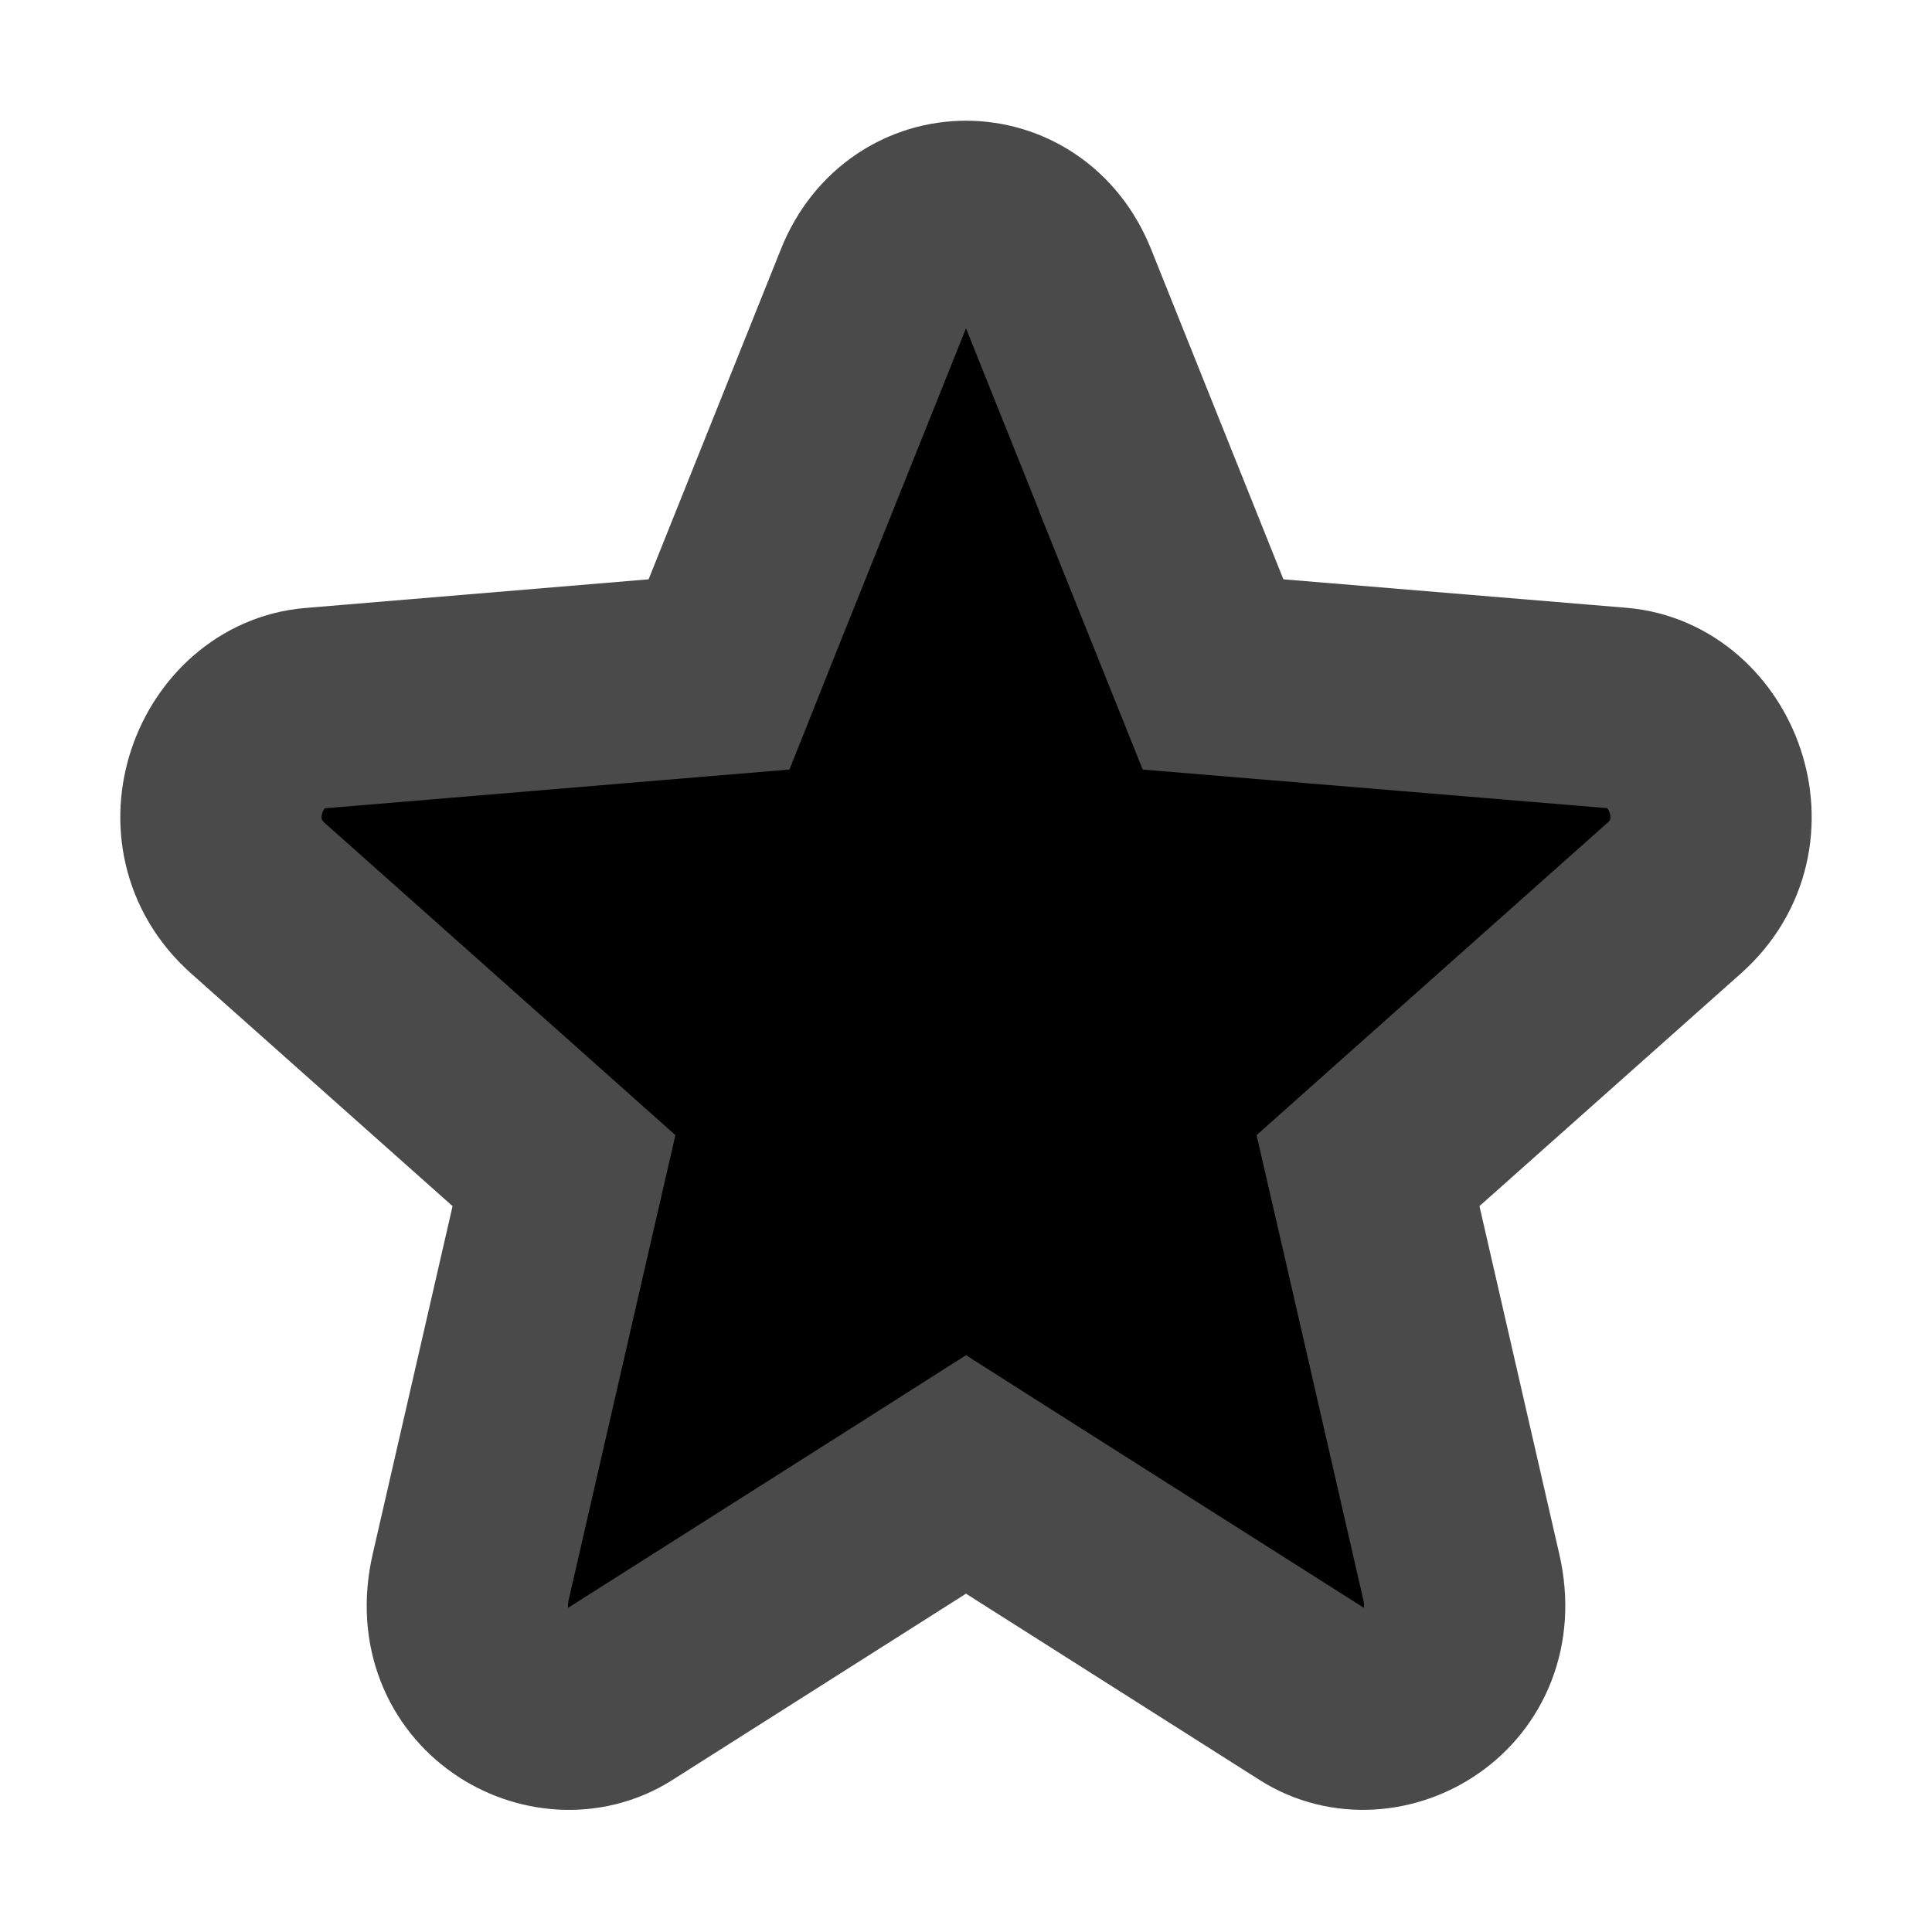 <svg xmlns="http://www.w3.org/2000/svg" viewBox="0 0 12 12"><g clip-path="url(#a)"><path stroke="#4A4A4A" stroke-width="1.25" d="m7.39 3.83.144.359.385.032 2.132.177c.517.043.807.772.347 1.181l-1.625 1.446-.276.246.083.36.496 2.162c.147.64-.5 1-.916.736l-1.825-1.158-.335-.213-.335.213-1.825 1.158c-.417.264-1.063-.095-.916-.736l.496-2.161.083-.361-.276-.246-1.625-1.446c-.46-.41-.17-1.138.347-1.18l2.132-.178.385-.032.143-.359.822-2.051c.215-.539.923-.539 1.138 0l.822 2.051Z"/></g><defs><clipPath id="a"><path d="M0 0h12v12h-12z"/></clipPath></defs></svg>